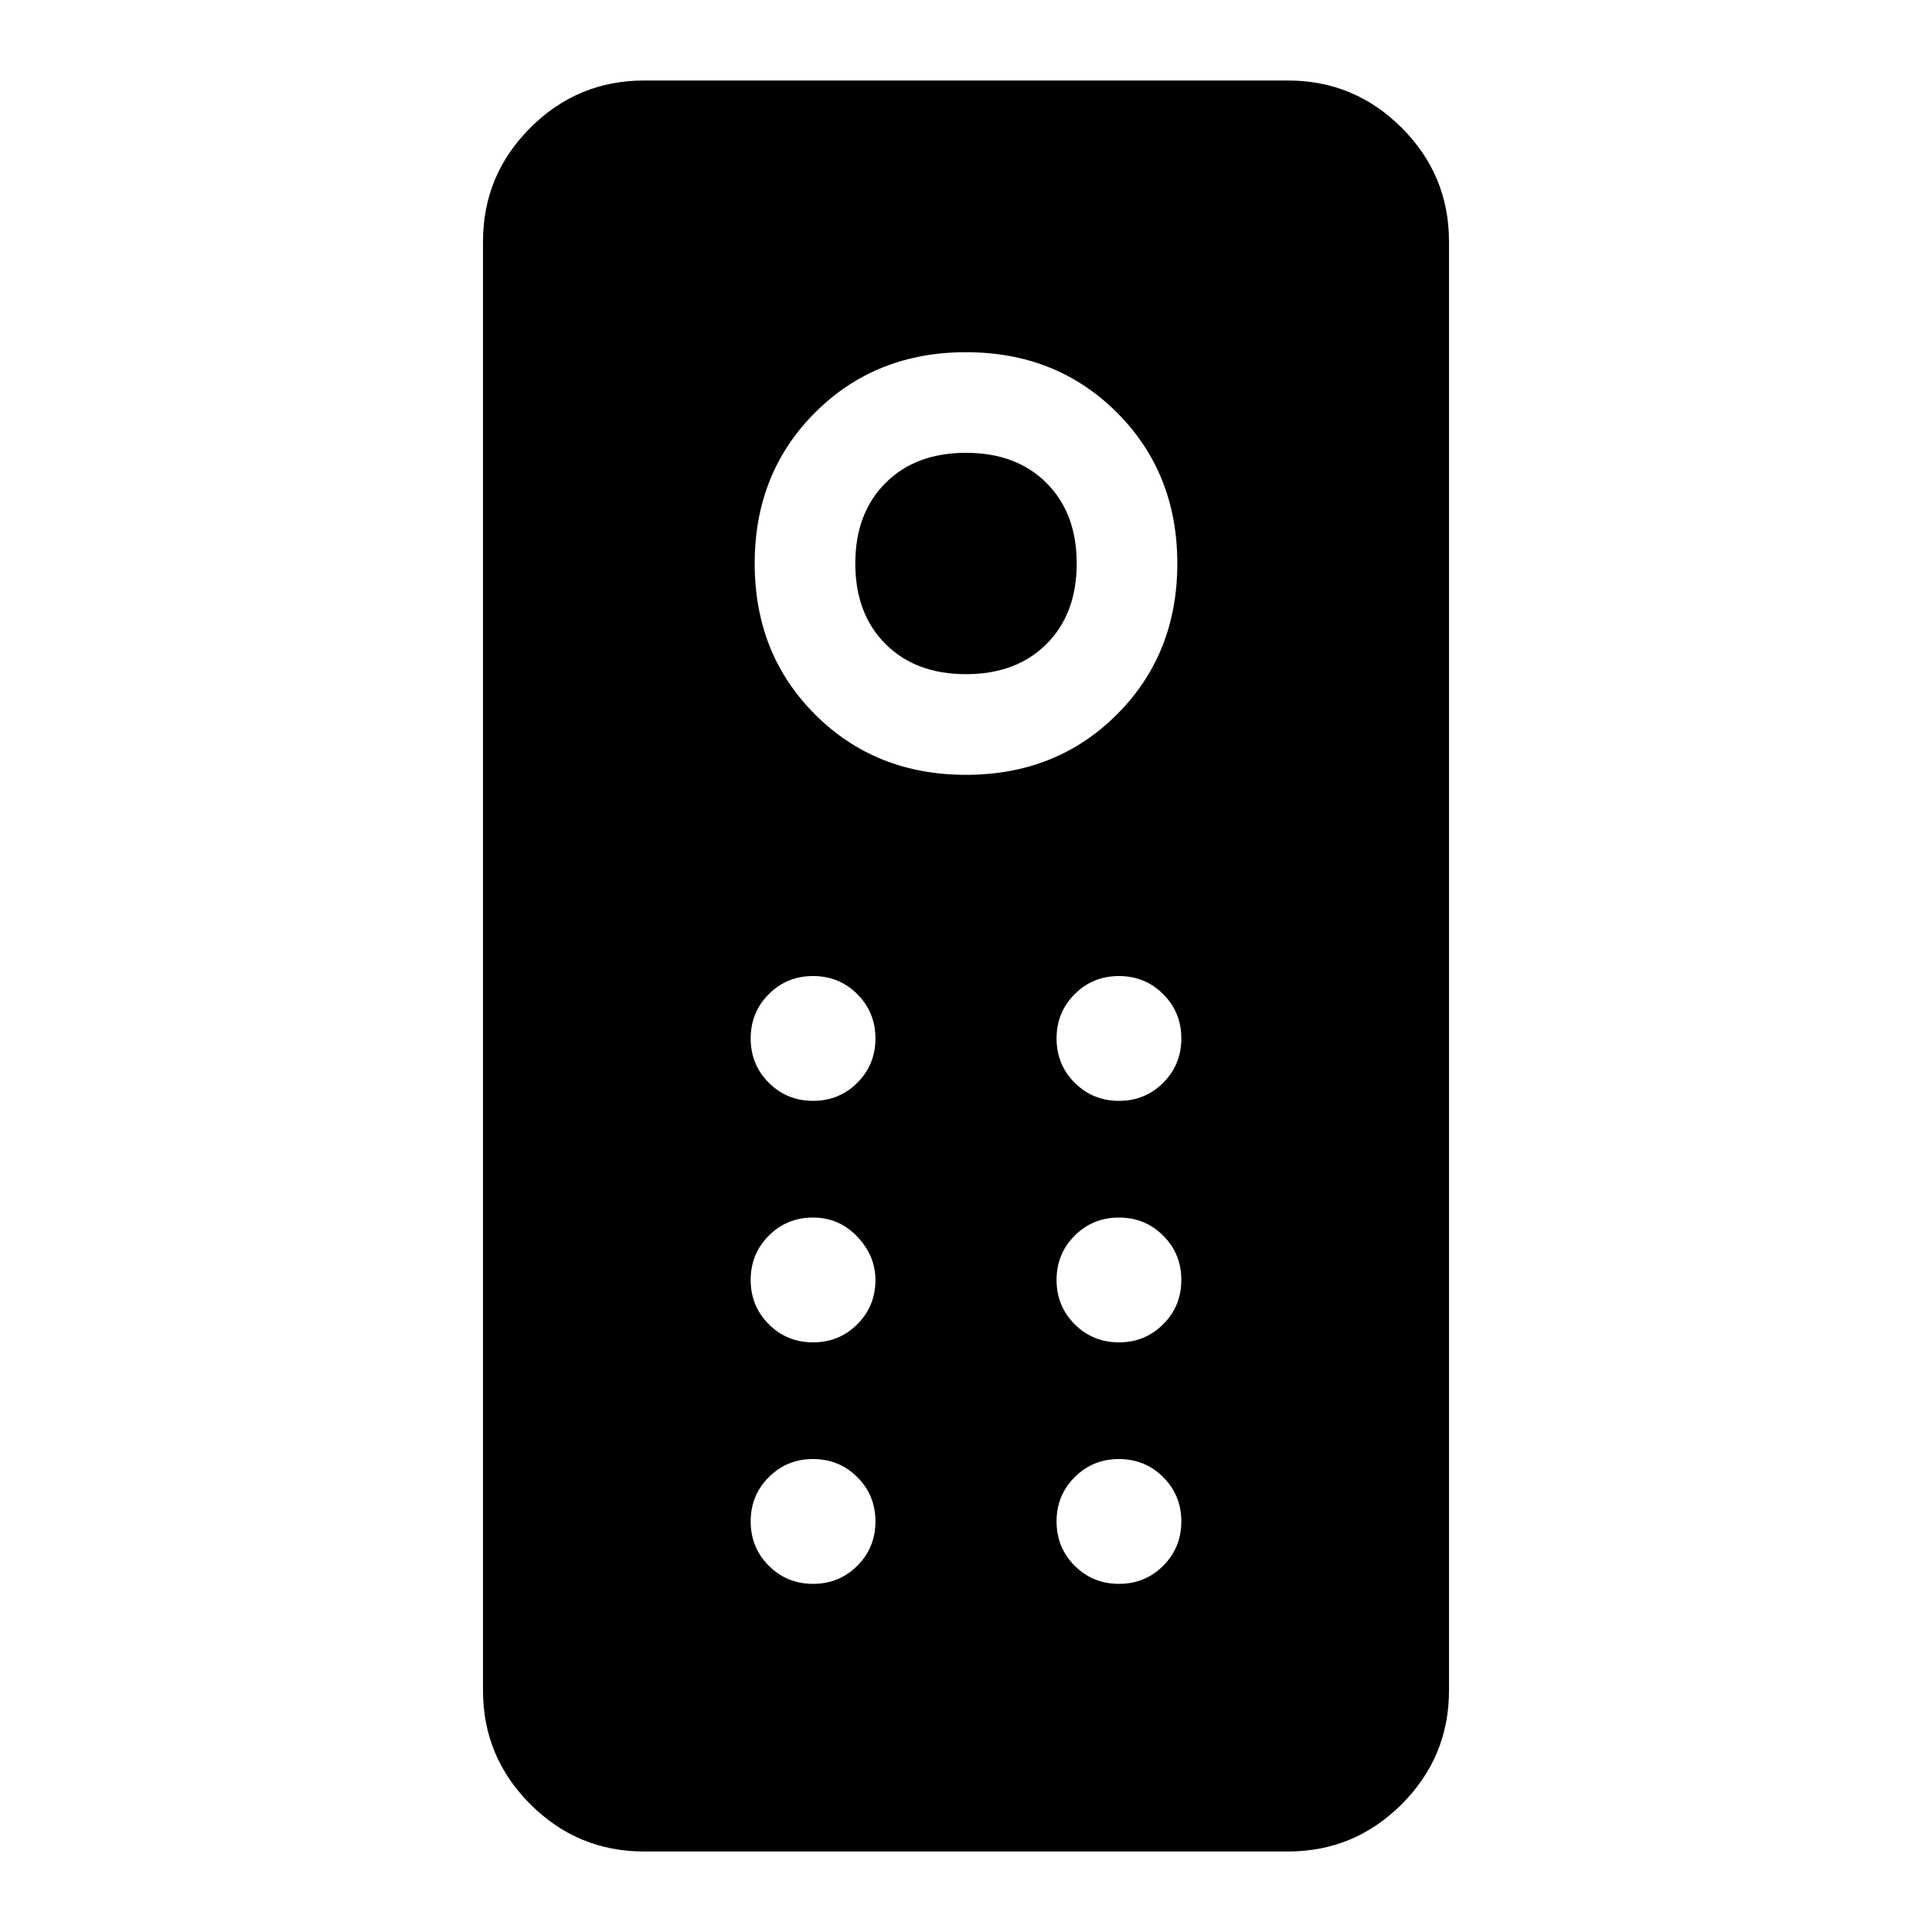 <svg xmlns="http://www.w3.org/2000/svg" height="40" width="40"><path d="M13.333 38.333q-1.375 0-2.354-.979Q10 36.375 10 35V5q0-1.375.979-2.354.979-.979 2.354-.979h13.334q1.375 0 2.354.979Q30 3.625 30 5v30q0 1.375-.979 2.354-.979.979-2.354.979ZM20 16.042q1.875 0 3.125-1.25t1.25-3.125q0-1.875-1.25-3.125T20 7.292q-1.875 0-3.125 1.25t-1.25 3.125q0 1.875 1.25 3.125T20 16.042Zm0-2.084q-1.042 0-1.667-.625t-.625-1.666q0-1.042.625-1.667T20 9.375q1.042 0 1.667.625t.625 1.667q0 1.041-.625 1.666T20 13.958Zm-3.167 8.834q.542 0 .917-.375t.375-.917q0-.542-.375-.917t-.917-.375q-.541 0-.916.375t-.375.917q0 .542.375.917t.916.375Zm6.334 0q.541 0 .916-.375t.375-.917q0-.542-.375-.917t-.916-.375q-.542 0-.917.375t-.375.917q0 .542.375.917t.917.375Zm-6.334 5q.542 0 .917-.375t.375-.917q0-.5-.375-.896t-.917-.396q-.541 0-.916.375t-.375.917q0 .542.375.917t.916.375Zm6.334 0q.541 0 .916-.375t.375-.917q0-.542-.375-.917t-.916-.375q-.542 0-.917.375t-.375.917q0 .542.375.917t.917.375Zm-6.334 5q.542 0 .917-.375t.375-.917q0-.542-.375-.917t-.917-.375q-.541 0-.916.375t-.375.917q0 .542.375.917t.916.375Zm6.334 0q.541 0 .916-.375t.375-.917q0-.542-.375-.917t-.916-.375q-.542 0-.917.375t-.375.917q0 .542.375.917t.917.375Z"/></svg>